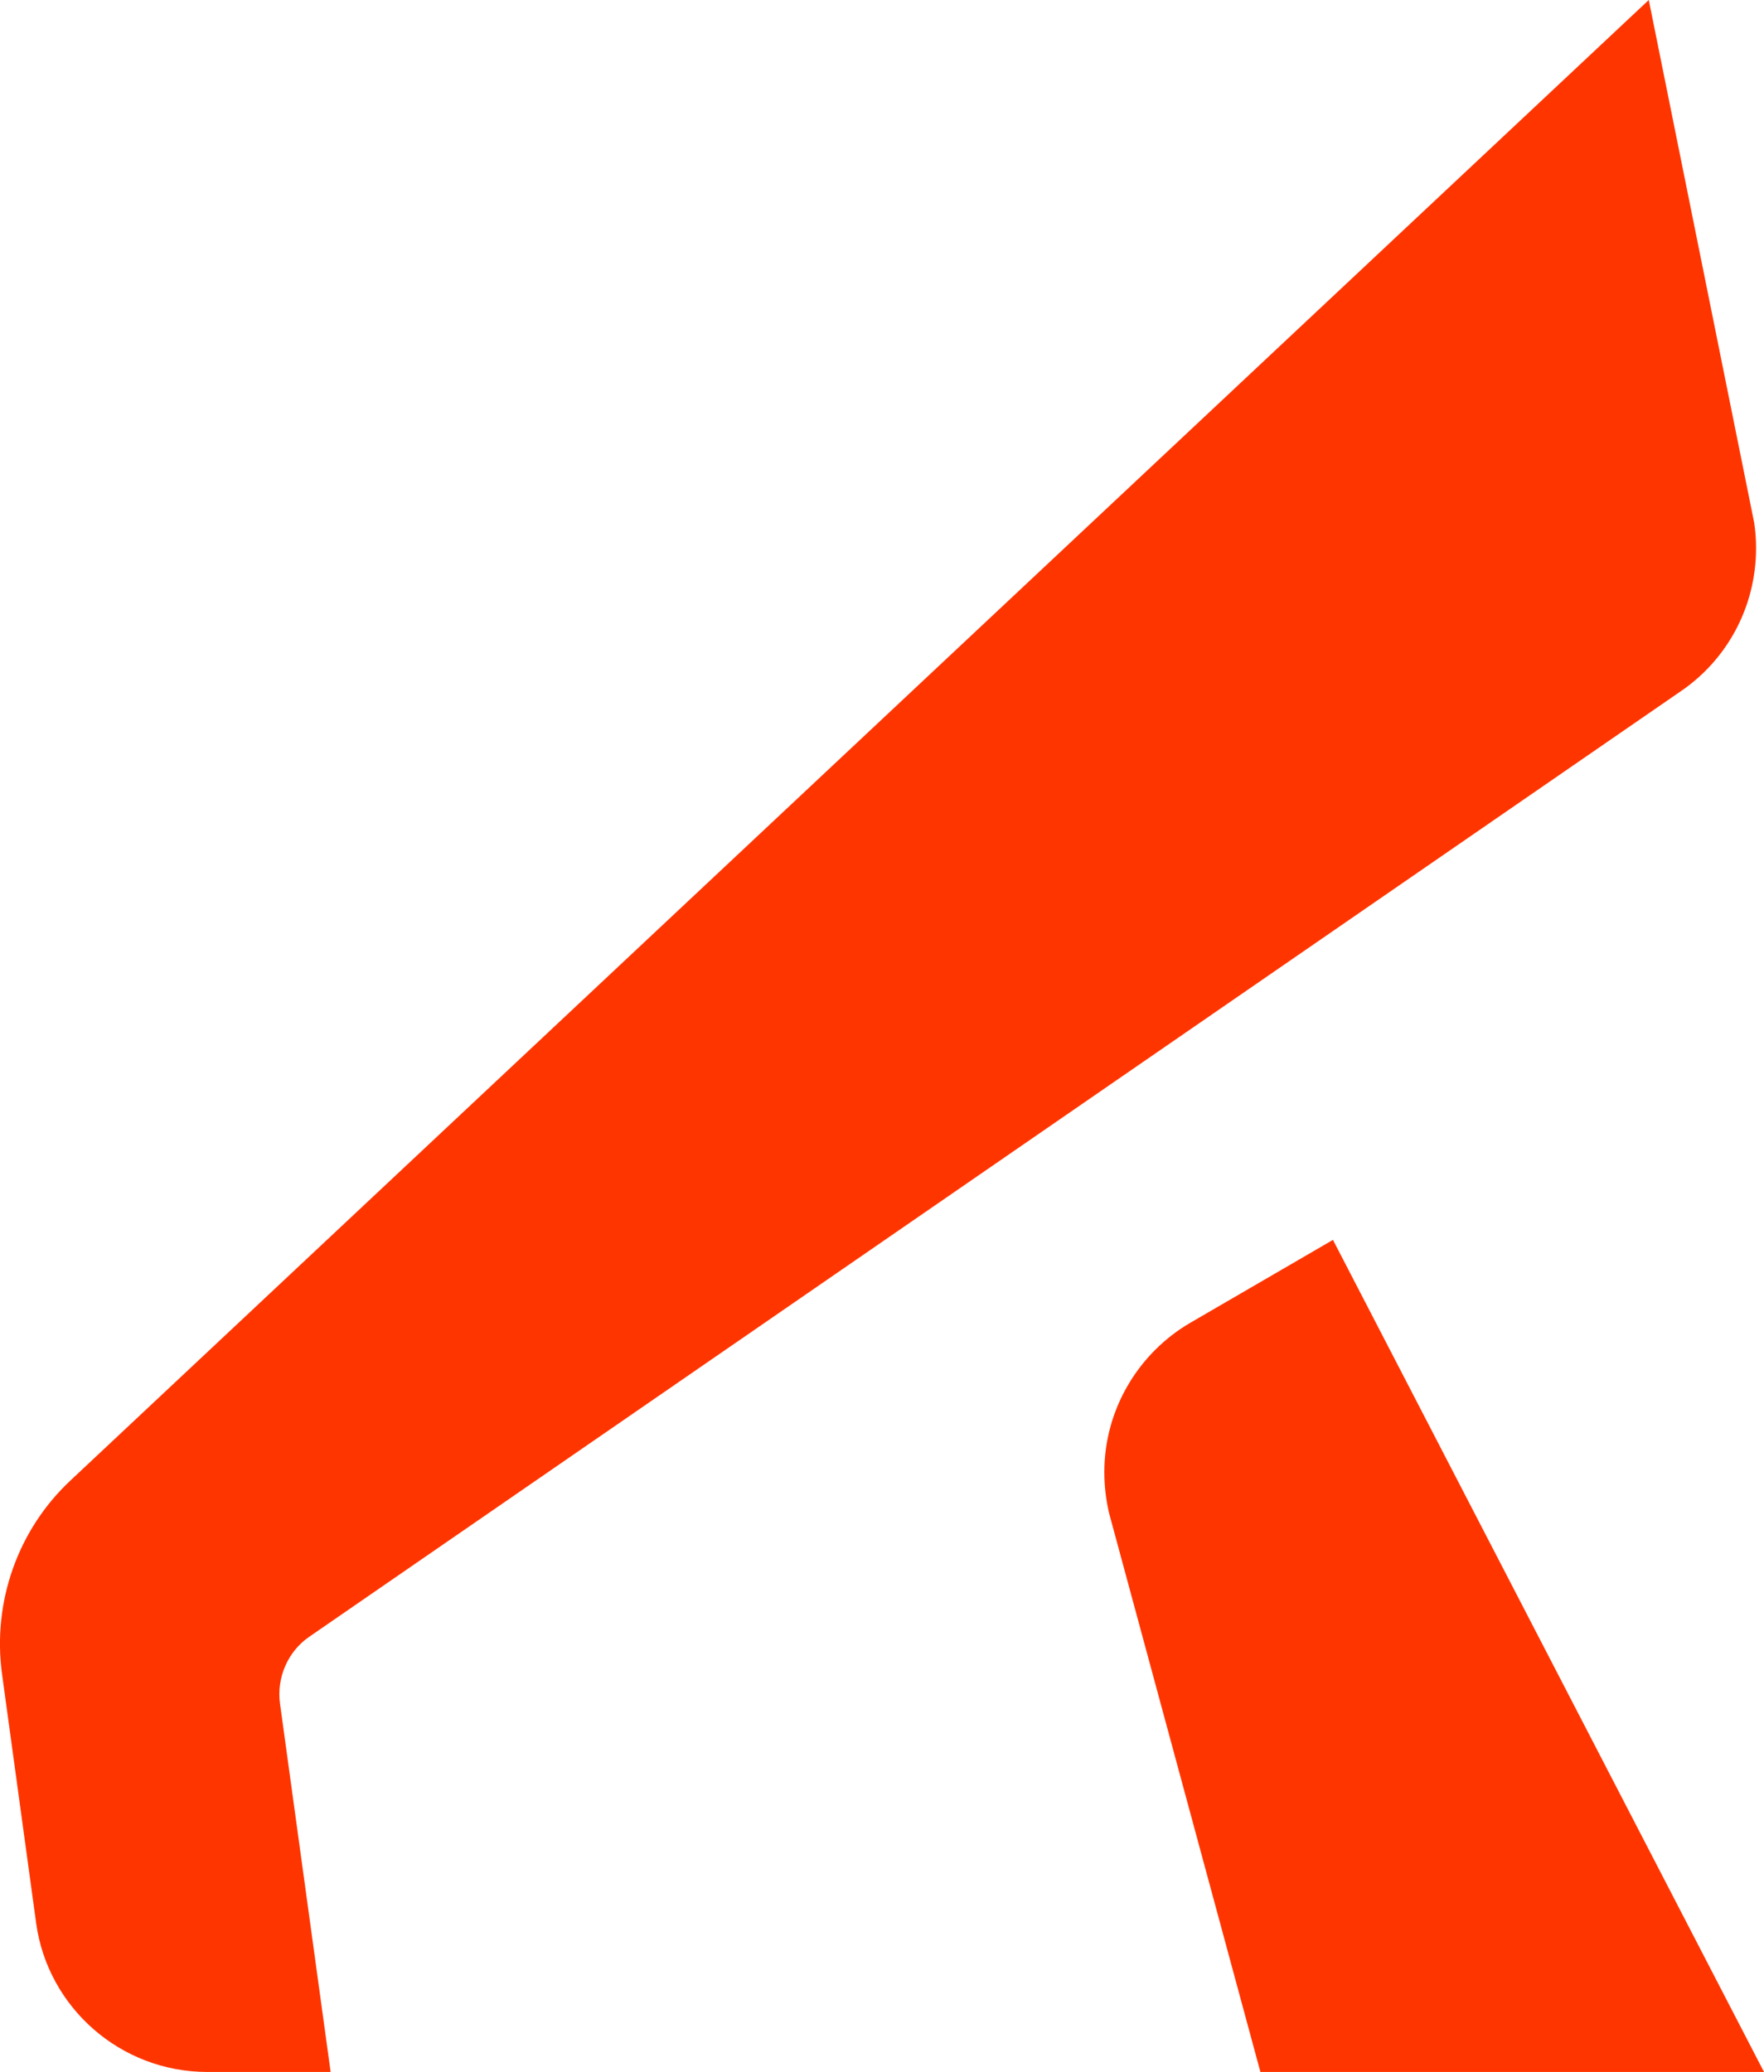 <?xml version="1.0" encoding="utf-8"?>
<!-- Generator: Adobe Illustrator 24.0.2, SVG Export Plug-In . SVG Version: 6.00 Build 0)  -->
<svg version="1.1" id="Layer_1" xmlns="http://www.w3.org/2000/svg" xmlns:xlink="http://www.w3.org/1999/xlink" x="0px" y="0px"
	 viewBox="0 0 289.33 339.9" style="enable-background:new 0 0 289.33 339.9;" xml:space="preserve">
<style type="text/css">
	.st0{fill:#FF3500;}
</style>
<g>
	<path class="st0" d="M275.53,113.5l-224.8,155c-3.5,2.4-5.4,6.7-4.8,11l8.3,60.4h-20.2c-14.3,0-26.2-10.6-28.1-24.4l0,0l-5.6-40.9
		c-1.6-11.8,2.6-23.7,11.3-31.8L270.43,0l17.3,85.8c0.2,1.4,0.3,2.7,0.3,4.1C288.03,99.7,283.13,108.4,275.53,113.5z"/>
	<path class="st0" d="M181.93,248.3l24.8,91.6h82.6l-70.7-136.5l-23.4,13.6c-8.4,4.9-14.1,14.1-14.1,24.5
		C181.13,243.9,181.43,246.2,181.93,248.3z"/>
</g>
</svg>
